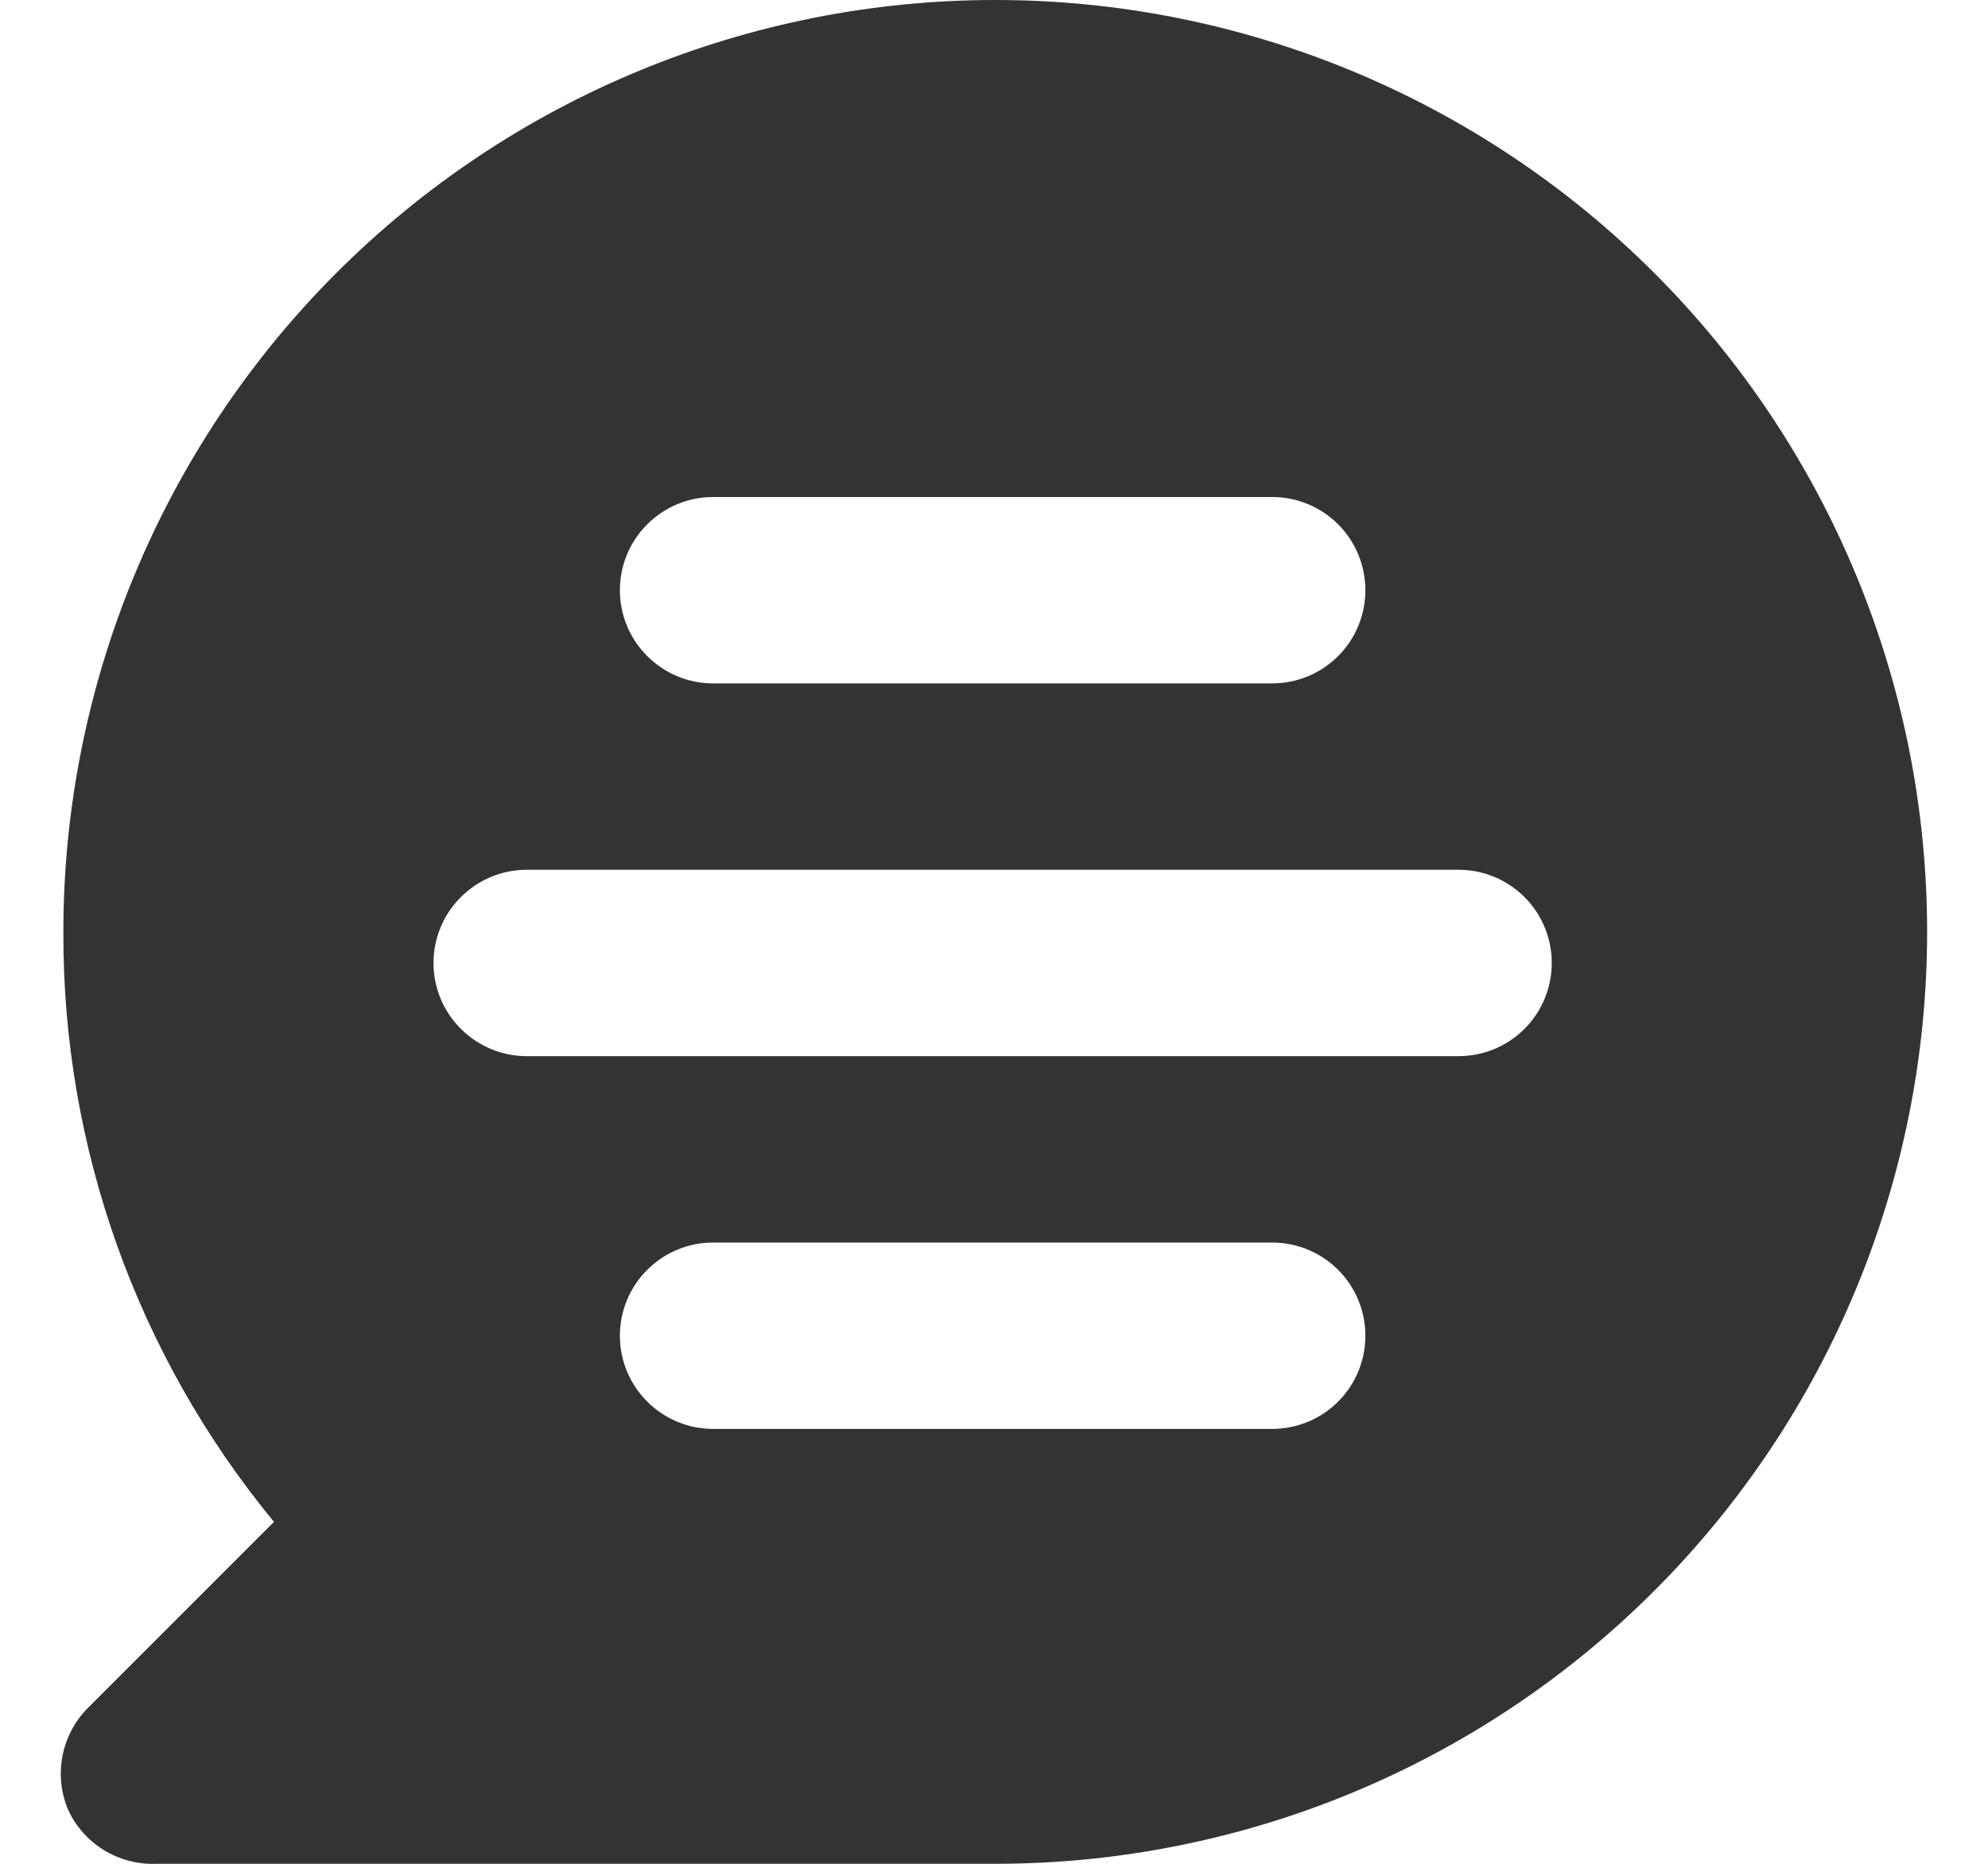 <svg width="16" height="15" viewBox="0 0 16 15" fill="none" xmlns="http://www.w3.org/2000/svg">
<path fill-rule="evenodd" clip-rule="evenodd" d="M5.14 0.571C6.05 0.194 7.025 0 8.01 0C10 0 11.907 0.79 13.314 2.197C14.72 3.603 15.51 5.511 15.51 7.5C15.51 9.489 14.72 11.397 13.314 12.803C11.907 14.21 10 15 8.01 15H1.26C1.112 15.006 0.965 14.968 0.838 14.891C0.711 14.813 0.61 14.7 0.548 14.565C0.49 14.428 0.475 14.278 0.503 14.132C0.531 13.987 0.601 13.853 0.705 13.748L2.205 12.248C1.103 10.911 0.504 9.232 0.51 7.5C0.51 5.511 1.301 3.603 2.707 2.197C3.404 1.5 4.23 0.948 5.14 0.571ZM4.239 7H11.739C11.938 7 12.129 7.079 12.27 7.22C12.41 7.36 12.489 7.551 12.489 7.75C12.489 7.949 12.41 8.14 12.27 8.28C12.129 8.421 11.938 8.5 11.739 8.5H4.239C4.04 8.5 3.85 8.421 3.709 8.28C3.568 8.14 3.489 7.949 3.489 7.75C3.489 7.551 3.568 7.36 3.709 7.22C3.85 7.079 4.04 7 4.239 7ZM5.739 10H10.239C10.438 10 10.629 10.079 10.77 10.22C10.91 10.36 10.989 10.551 10.989 10.75C10.989 10.949 10.91 11.14 10.77 11.28C10.629 11.421 10.438 11.5 10.239 11.5H5.739C5.54 11.5 5.35 11.421 5.209 11.28C5.068 11.14 4.989 10.949 4.989 10.75C4.989 10.551 5.068 10.36 5.209 10.22C5.35 10.079 5.54 10 5.739 10ZM10.239 5.5H5.739C5.54 5.5 5.35 5.421 5.209 5.28C5.068 5.14 4.989 4.949 4.989 4.75C4.989 4.551 5.068 4.36 5.209 4.22C5.35 4.079 5.54 4 5.739 4H10.239C10.438 4 10.629 4.079 10.77 4.22C10.91 4.36 10.989 4.551 10.989 4.75C10.989 4.949 10.91 5.14 10.77 5.28C10.629 5.421 10.438 5.5 10.239 5.5Z" fill="#333333"/>
</svg>
